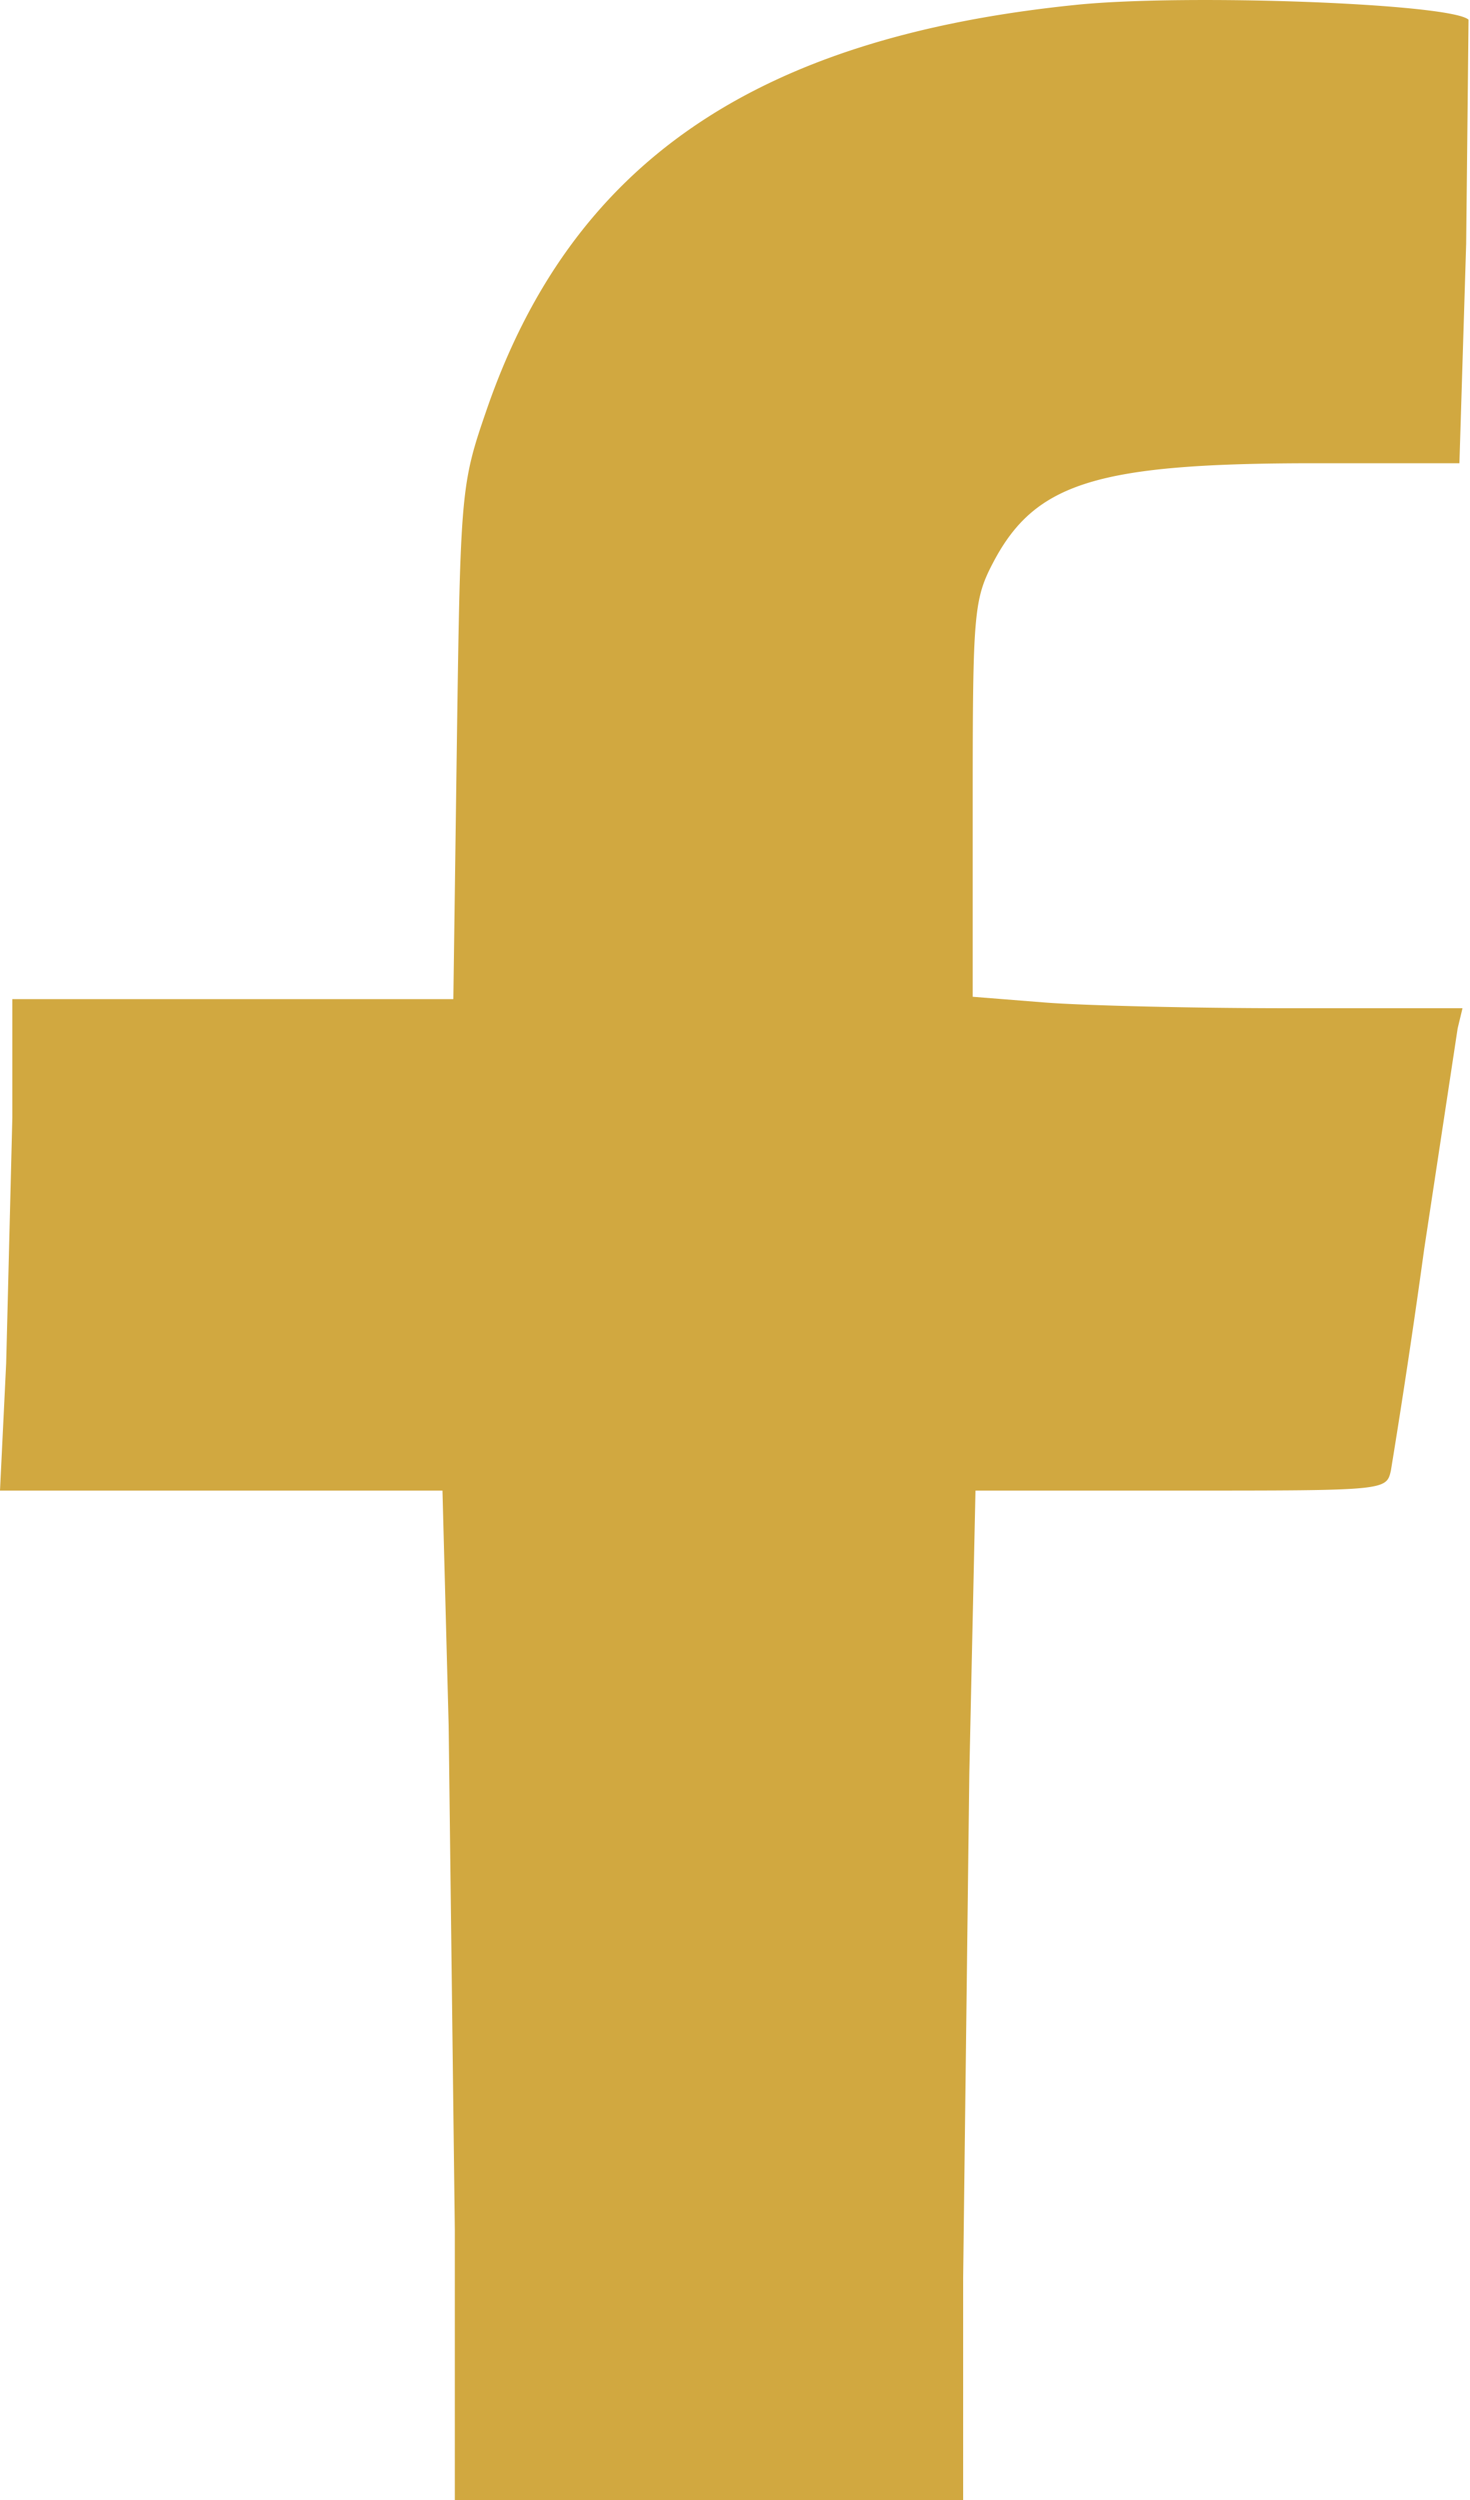 <svg xmlns="http://www.w3.org/2000/svg" width="10" height="17" fill="none" xmlns:v="https://vecta.io/nano"><path fill-rule="evenodd" d="M7.321.033C5.135.255 3.889 1.11 3.311 2.785c-.175.507-.179.547-.203 2.263l-.024 1.746h-1.5-1.5v.805L.042 9.27 0 10.136h1.505H3.01l.042 1.595.042 3.432V17h1.729 1.729v-1.509l.042-3.432.042-1.923h1.397c1.397 0 1.398 0 1.429-.137a59.13 59.13 0 0 0 .226-1.503l.228-1.503.033-.137H8.773c-.647 0-1.397-.018-1.666-.039l-.49-.039V5.432c0-1.274.008-1.359.144-1.616.286-.537.711-.666 2.187-.666h.98l.046-1.494.016-1.522c-.116-.11-1.912-.178-2.67-.101z" fill="#d1a840"/></svg>